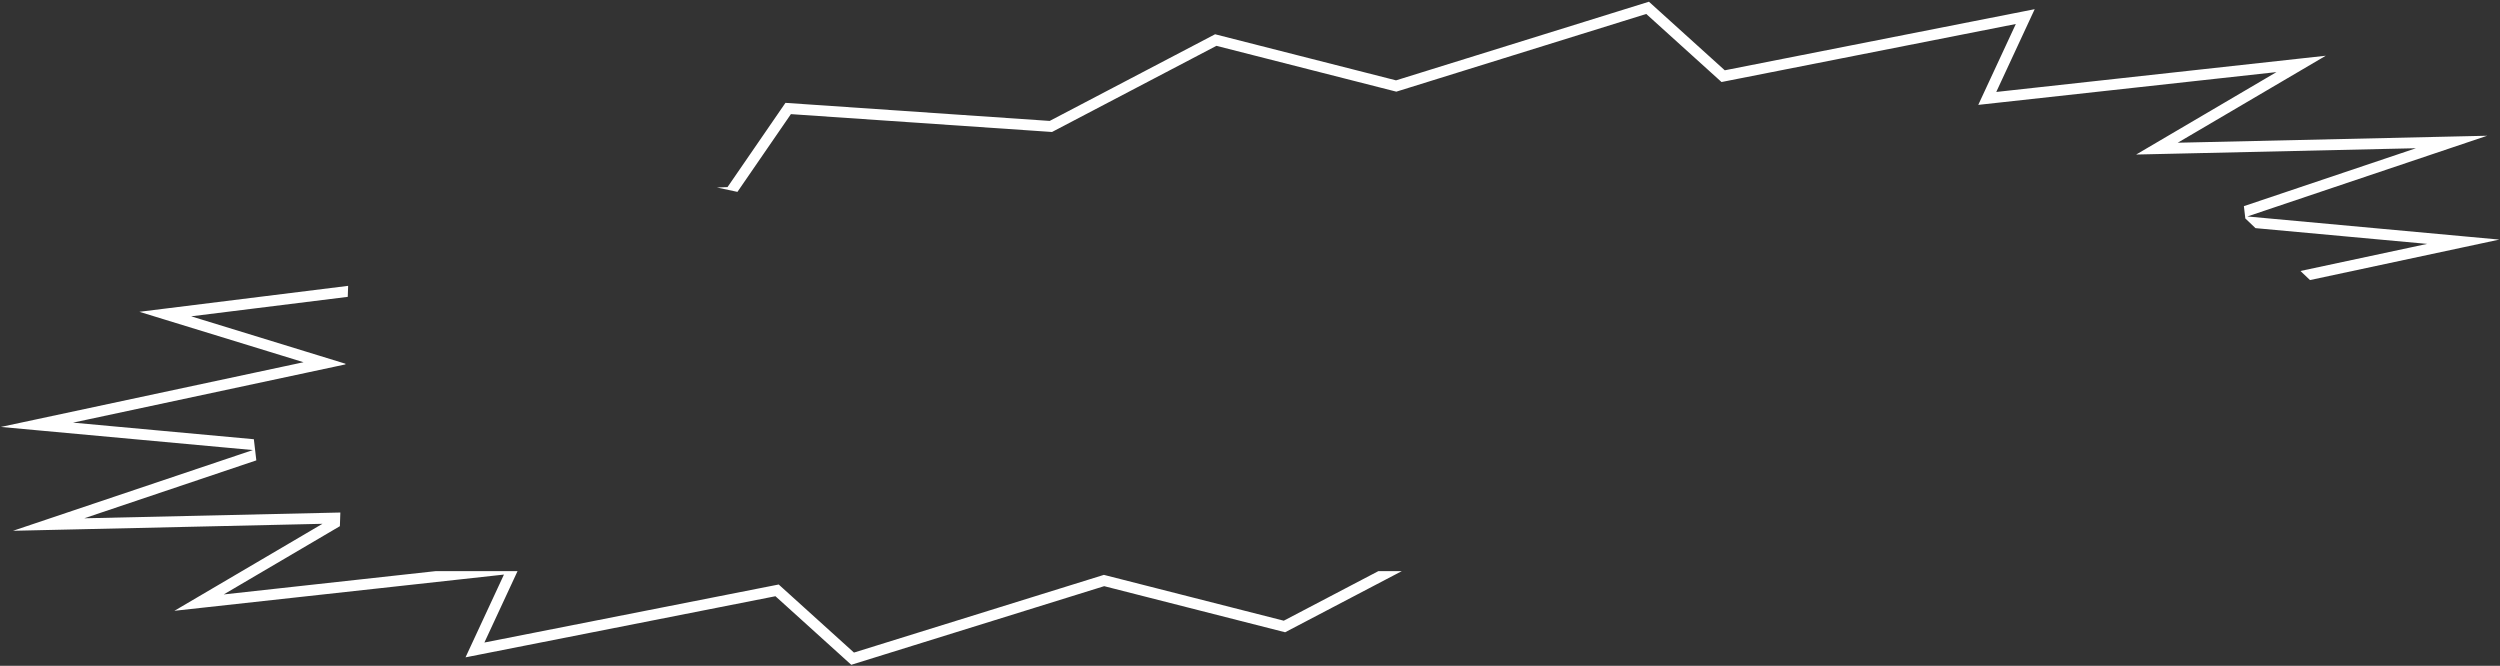 <svg width="1149" height="306" viewBox="0 0 1149 306" fill="none" xmlns="http://www.w3.org/2000/svg">
<rect x="0" y="0" width="1149" height="306" fill="#333333" stroke="none"/>
<path fill-rule="evenodd" clip-rule="evenodd" d="M558.454 15.745L641.616 36.932L757.854 0.793L792.705 32.309L929.078 5.416L935.146 4.219L932.541 9.829L919.942 36.962L917.481 42.263L923.29 41.624L1056.8 26.946L1068.94 25.611L1058.41 31.799L1009.75 60.393L1000.89 65.594L1011.16 65.363L1126.31 62.766L1143.11 62.388L1127.18 67.748L1044.61 95.542L1032.88 99.488L1045.2 100.618L1131.97 108.578L1148.7 110.114L1132.27 113.627L1061.67 128.721L1057.29 124.545L1115.53 112.092L1036.62 104.851L1031.95 100.403L1031.29 94.749L1110.39 68.127L1001.01 70.593L981.778 71.026L998.361 61.283L1046.27 33.134L918.027 47.233L909.21 48.203L912.946 40.157L926.473 11.026L793.672 37.214L791.211 37.7L789.351 36.017L756.616 6.414L643.1 41.706L641.751 42.126L640.381 41.777L559.077 21.064L484.758 60.004L483.507 60.66L482.097 60.563L363.498 52.456L338.925 88.188L329.517 86.175L334.369 85.989L360.994 47.273L482.438 55.575L558.454 15.745ZM160.004 131.375L76.18 141.795L64.058 143.302L75.735 146.889L129.692 163.464L139.505 166.479L129.466 168.626L16.829 192.708L0.396 196.221L17.13 197.757L103.896 205.717L116.213 206.847L104.491 210.793L21.912 238.587L5.986 243.947L22.786 243.569L137.939 240.972L148.203 240.741L139.351 245.942L90.685 274.536L80.153 280.724L92.295 279.389L225.807 264.711L231.616 264.072L229.155 269.373L216.556 296.506L213.951 302.116L220.019 300.919L356.392 274.026L391.242 305.542L507.481 269.403L590.643 290.59L644.253 262.5H633.479L590.02 285.271L508.715 264.558L507.346 264.209L505.997 264.629L392.481 299.921L359.746 270.318L357.886 268.635L355.425 269.121L222.624 295.309L236.151 266.178L237.859 262.5H200.158L102.827 273.201L150.736 245.052L156.21 241.836L156.426 235.554L148.09 235.742L38.712 238.208L117.808 211.586L116.67 201.868L33.562 194.243L140.551 171.369L158.764 167.475L158.775 167.168L140.974 161.7L87.857 145.382L159.83 136.435L160.004 131.375Z" fill="white"/>
</svg>
